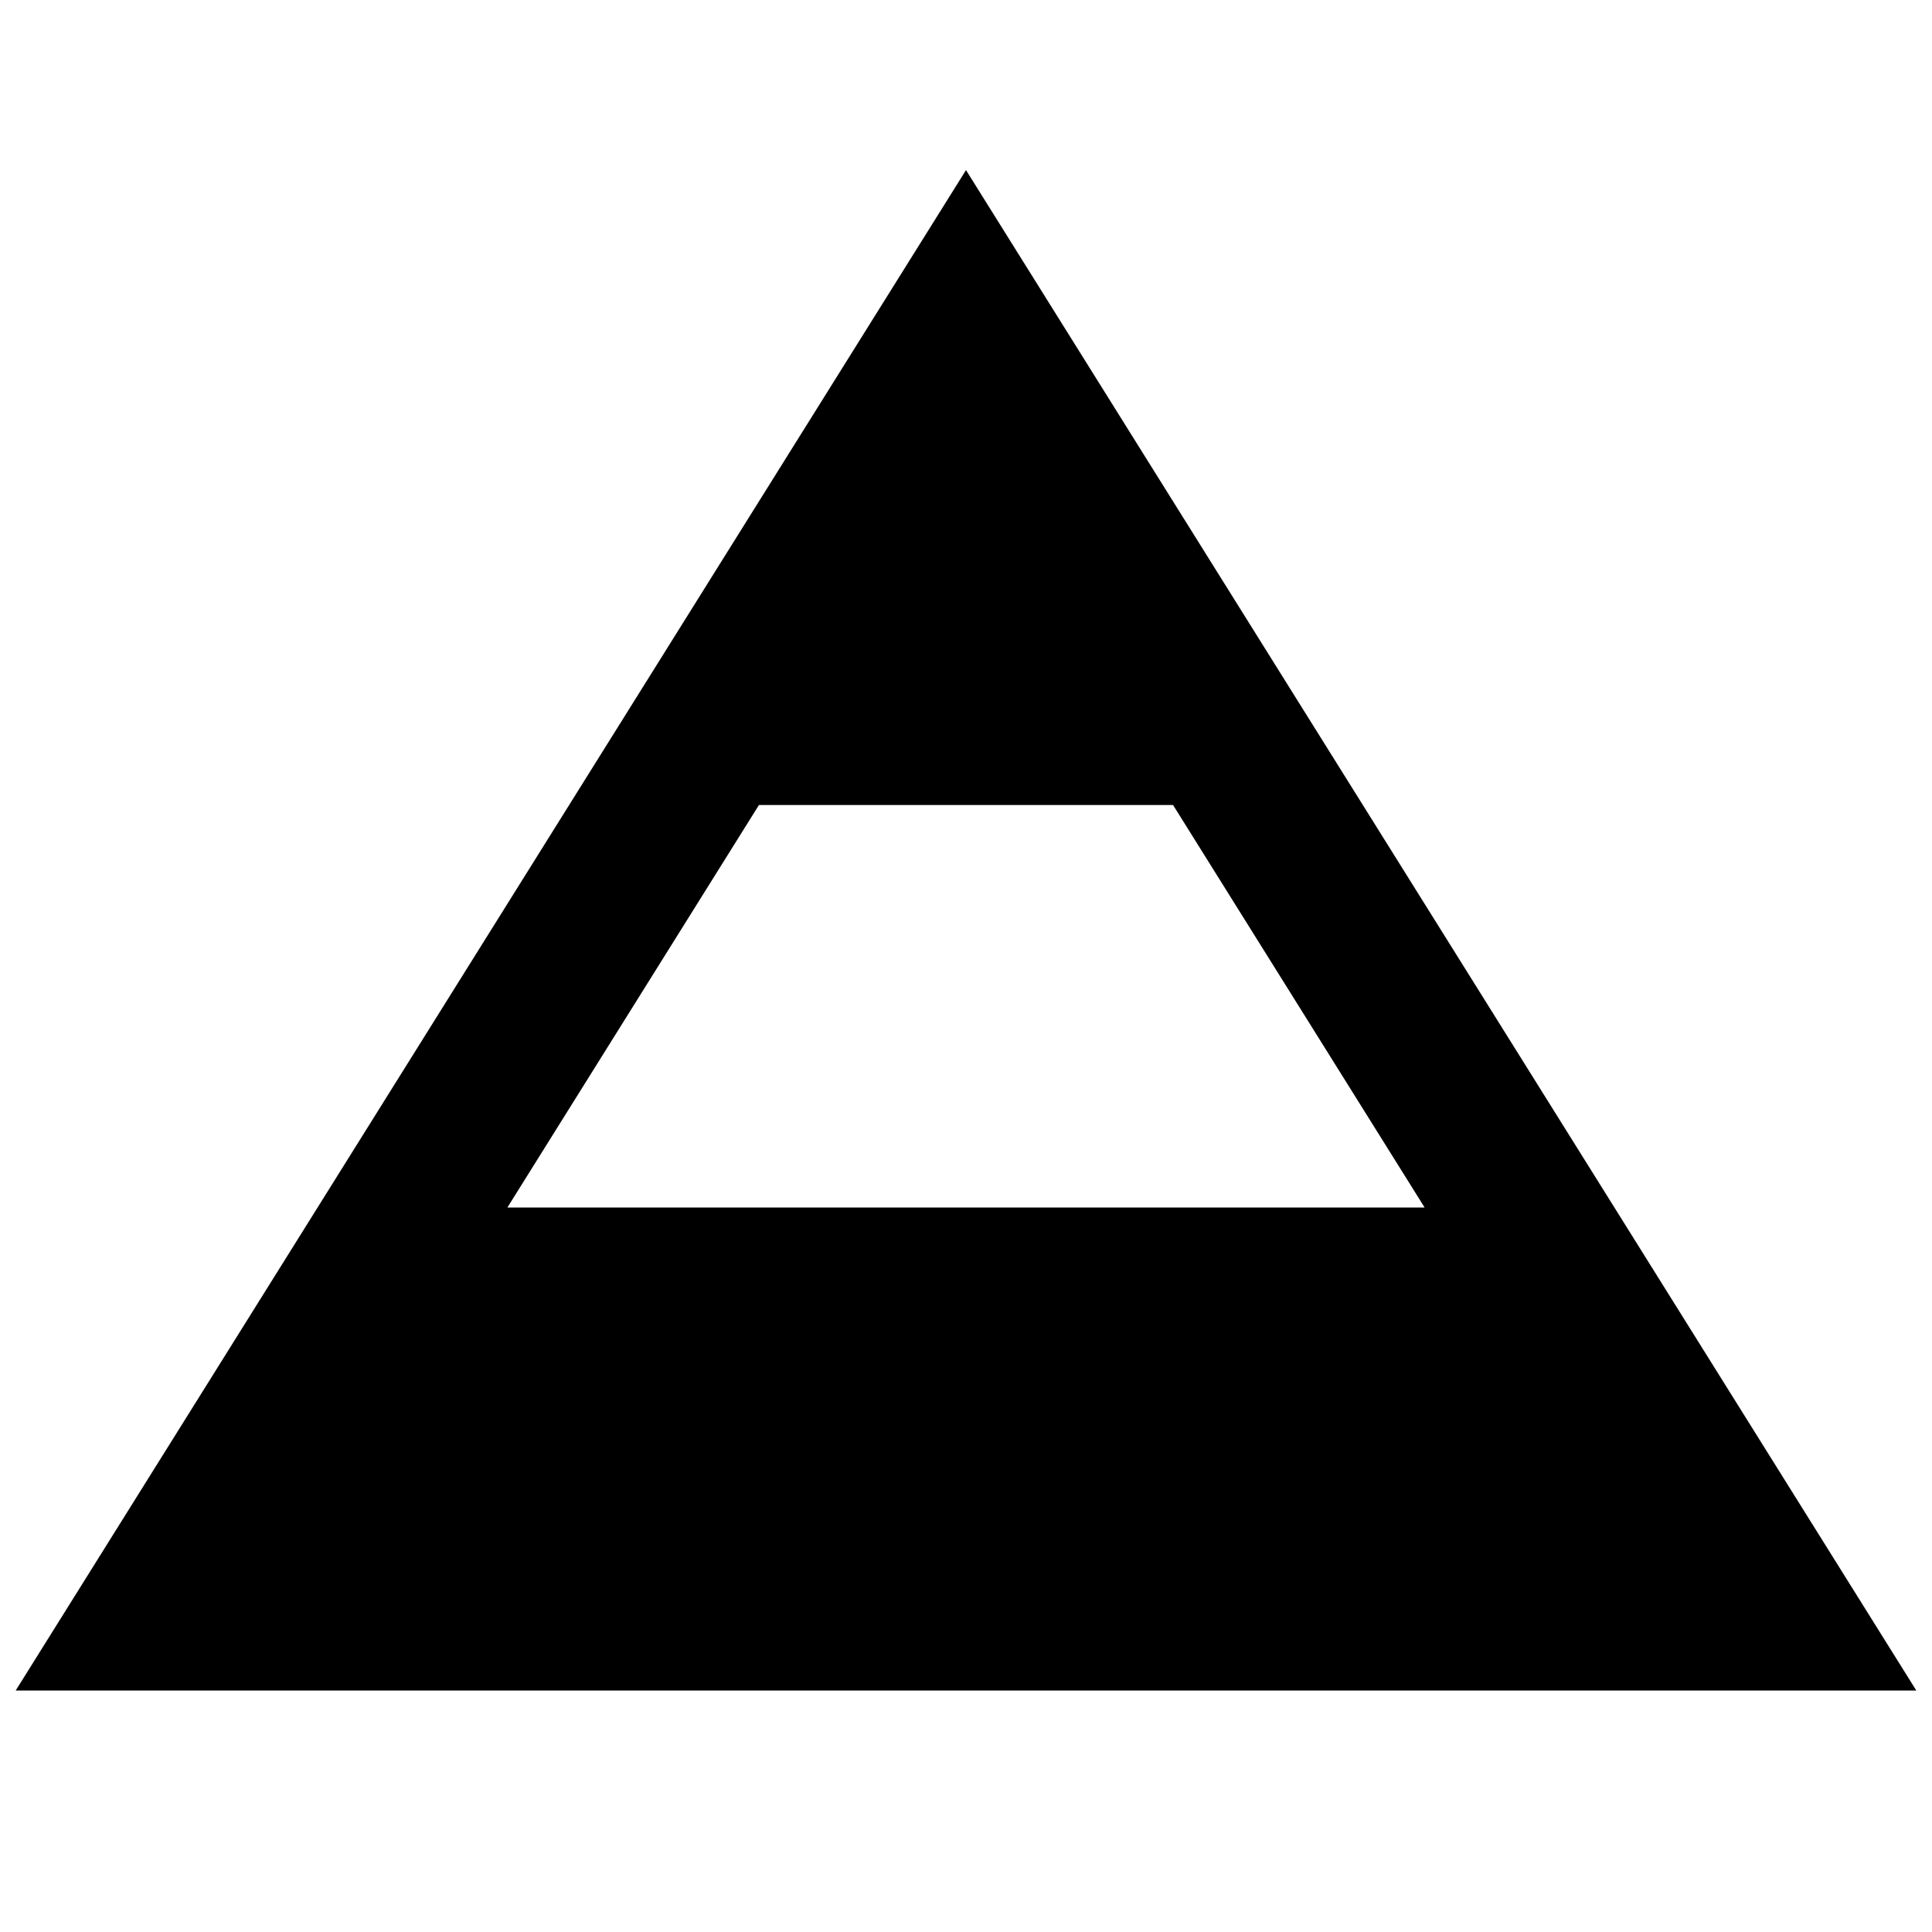 <?xml version="1.0"?>
<svg xmlns="http://www.w3.org/2000/svg" viewBox="0 0 24 24">
    <path d="M 12 2.113 L 0.195 21 L 2 21 L 23.805 21 L 12 2.113 z M 9.428 10 L 14.572 10 L 17.697 15 L 6.303 15 L 9.428 10 z"/>
</svg>
